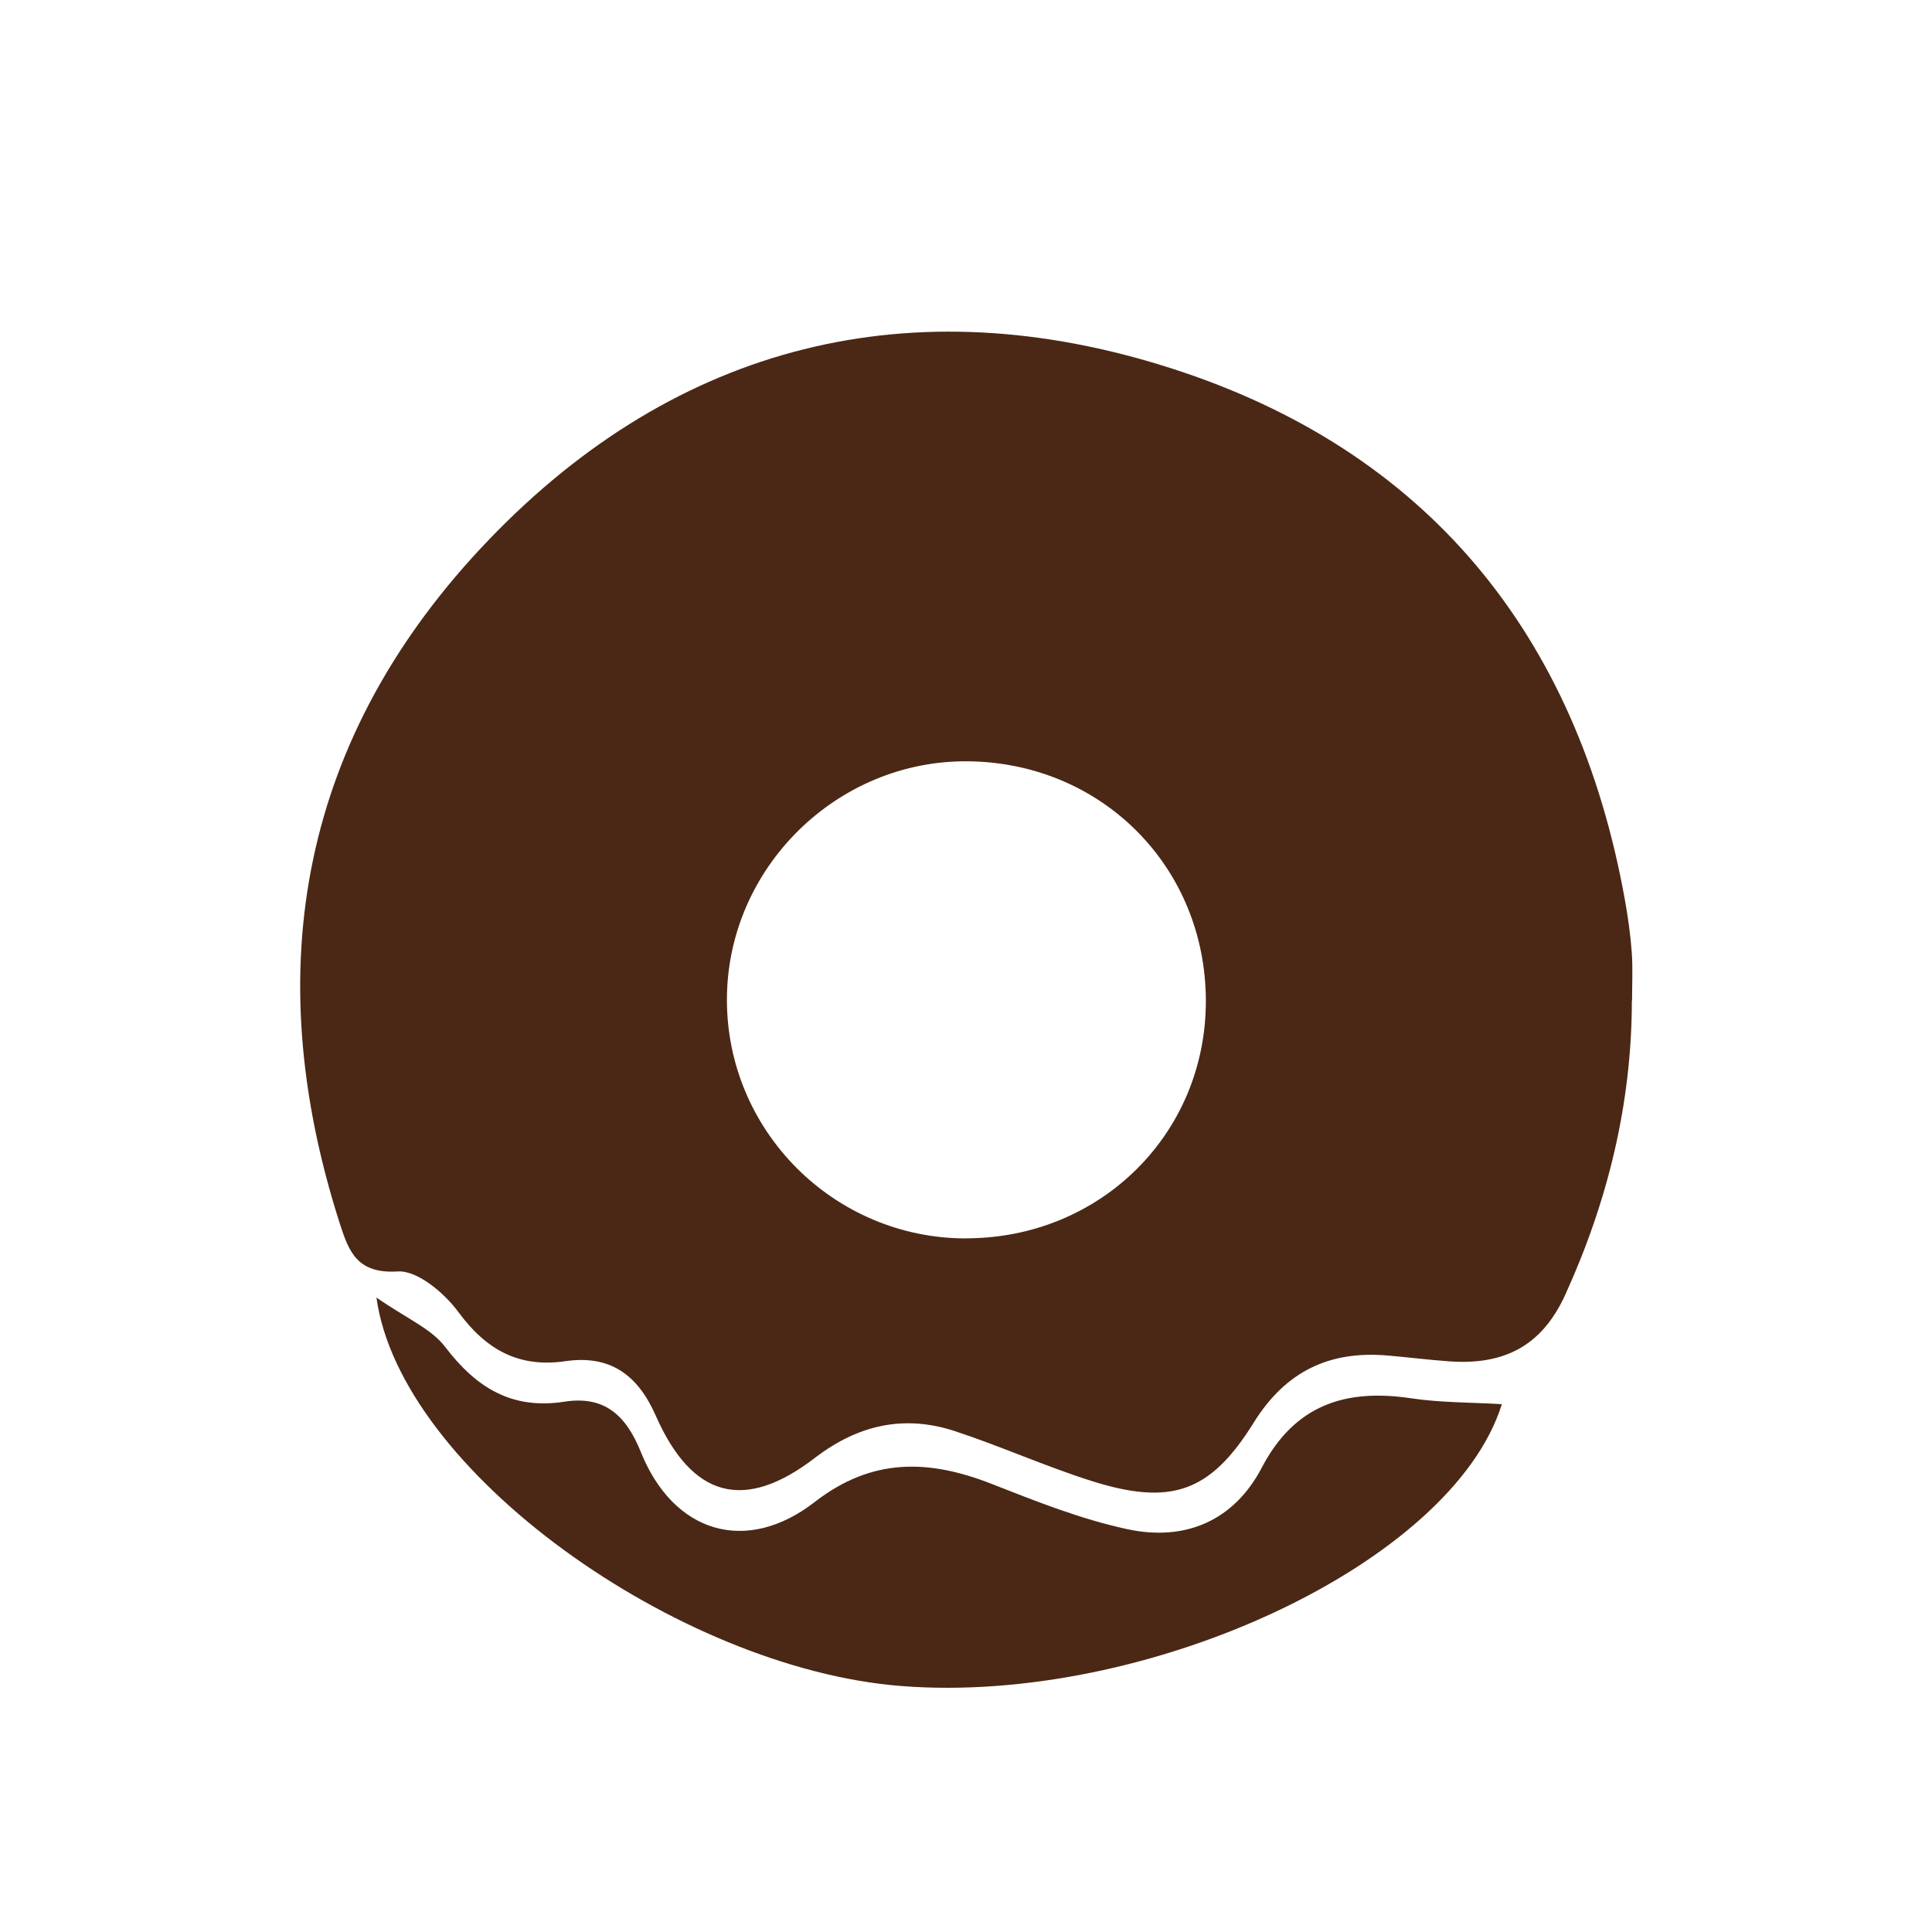 <?xml version="1.0" encoding="UTF-8"?>
<svg id="Camada_1" data-name="Camada 1" xmlns="http://www.w3.org/2000/svg" viewBox="0 0 200 200">
  <defs>
    <style>
      .cls-1 {
        fill: #4a2815;
        stroke-width: 0px;
      }
    </style>
  </defs>
  <path class="cls-1" d="M168.93,103.61c-.02,10.64-2.48,20.71-6.89,30.41-2.46,5.41-6.44,7.29-11.96,6.91-2.16-.15-4.31-.43-6.46-.61-6.02-.51-10.53,1.64-13.83,6.94-4.52,7.28-8.61,8.65-16.89,6.02-4.75-1.51-9.31-3.57-14.05-5.13-5.28-1.73-10.04-.65-14.52,2.79-7.29,5.59-12.7,4.12-16.45-4.4-1.88-4.25-4.74-6.3-9.36-5.63-4.82.7-8.19-1.18-11.07-5.09-1.45-1.97-4.23-4.32-6.27-4.2-4.19.26-5.06-2.02-6-4.95-8.54-26.57-3.92-50.63,15.41-70.78,19.53-20.36,43.89-26.32,70.57-17.79,26.51,8.47,42.11,27.53,47.05,55.06.32,1.8.58,3.62.71,5.44.12,1.66.03,3.33.03,4.99ZM100,128.19c13.9,0,24.83-10.81,24.83-24.55,0-13.85-10.73-24.68-24.6-24.83-13.58-.15-24.93,11.03-24.98,24.6-.05,13.65,11.09,24.79,24.75,24.79Z"/>
  <path class="cls-1" d="M38.97,134.32c3.09,2.16,5.67,3.21,7.12,5.12,3.22,4.23,6.91,6.51,12.36,5.66,4.06-.63,6.33,1.34,7.88,5.19,3.38,8.43,10.93,10.69,18.02,5.19,5.91-4.59,11.79-4.42,18.27-1.88,4.62,1.81,9.3,3.68,14.13,4.71,5.92,1.26,10.98-.85,13.88-6.4,3.39-6.47,8.64-8.18,15.44-7.16,3.09.46,6.26.42,9.4.61-5.12,16.44-36.71,31.21-62.26,29.17-22.99-1.84-51.78-22.26-54.24-40.21Z"/>
</svg>